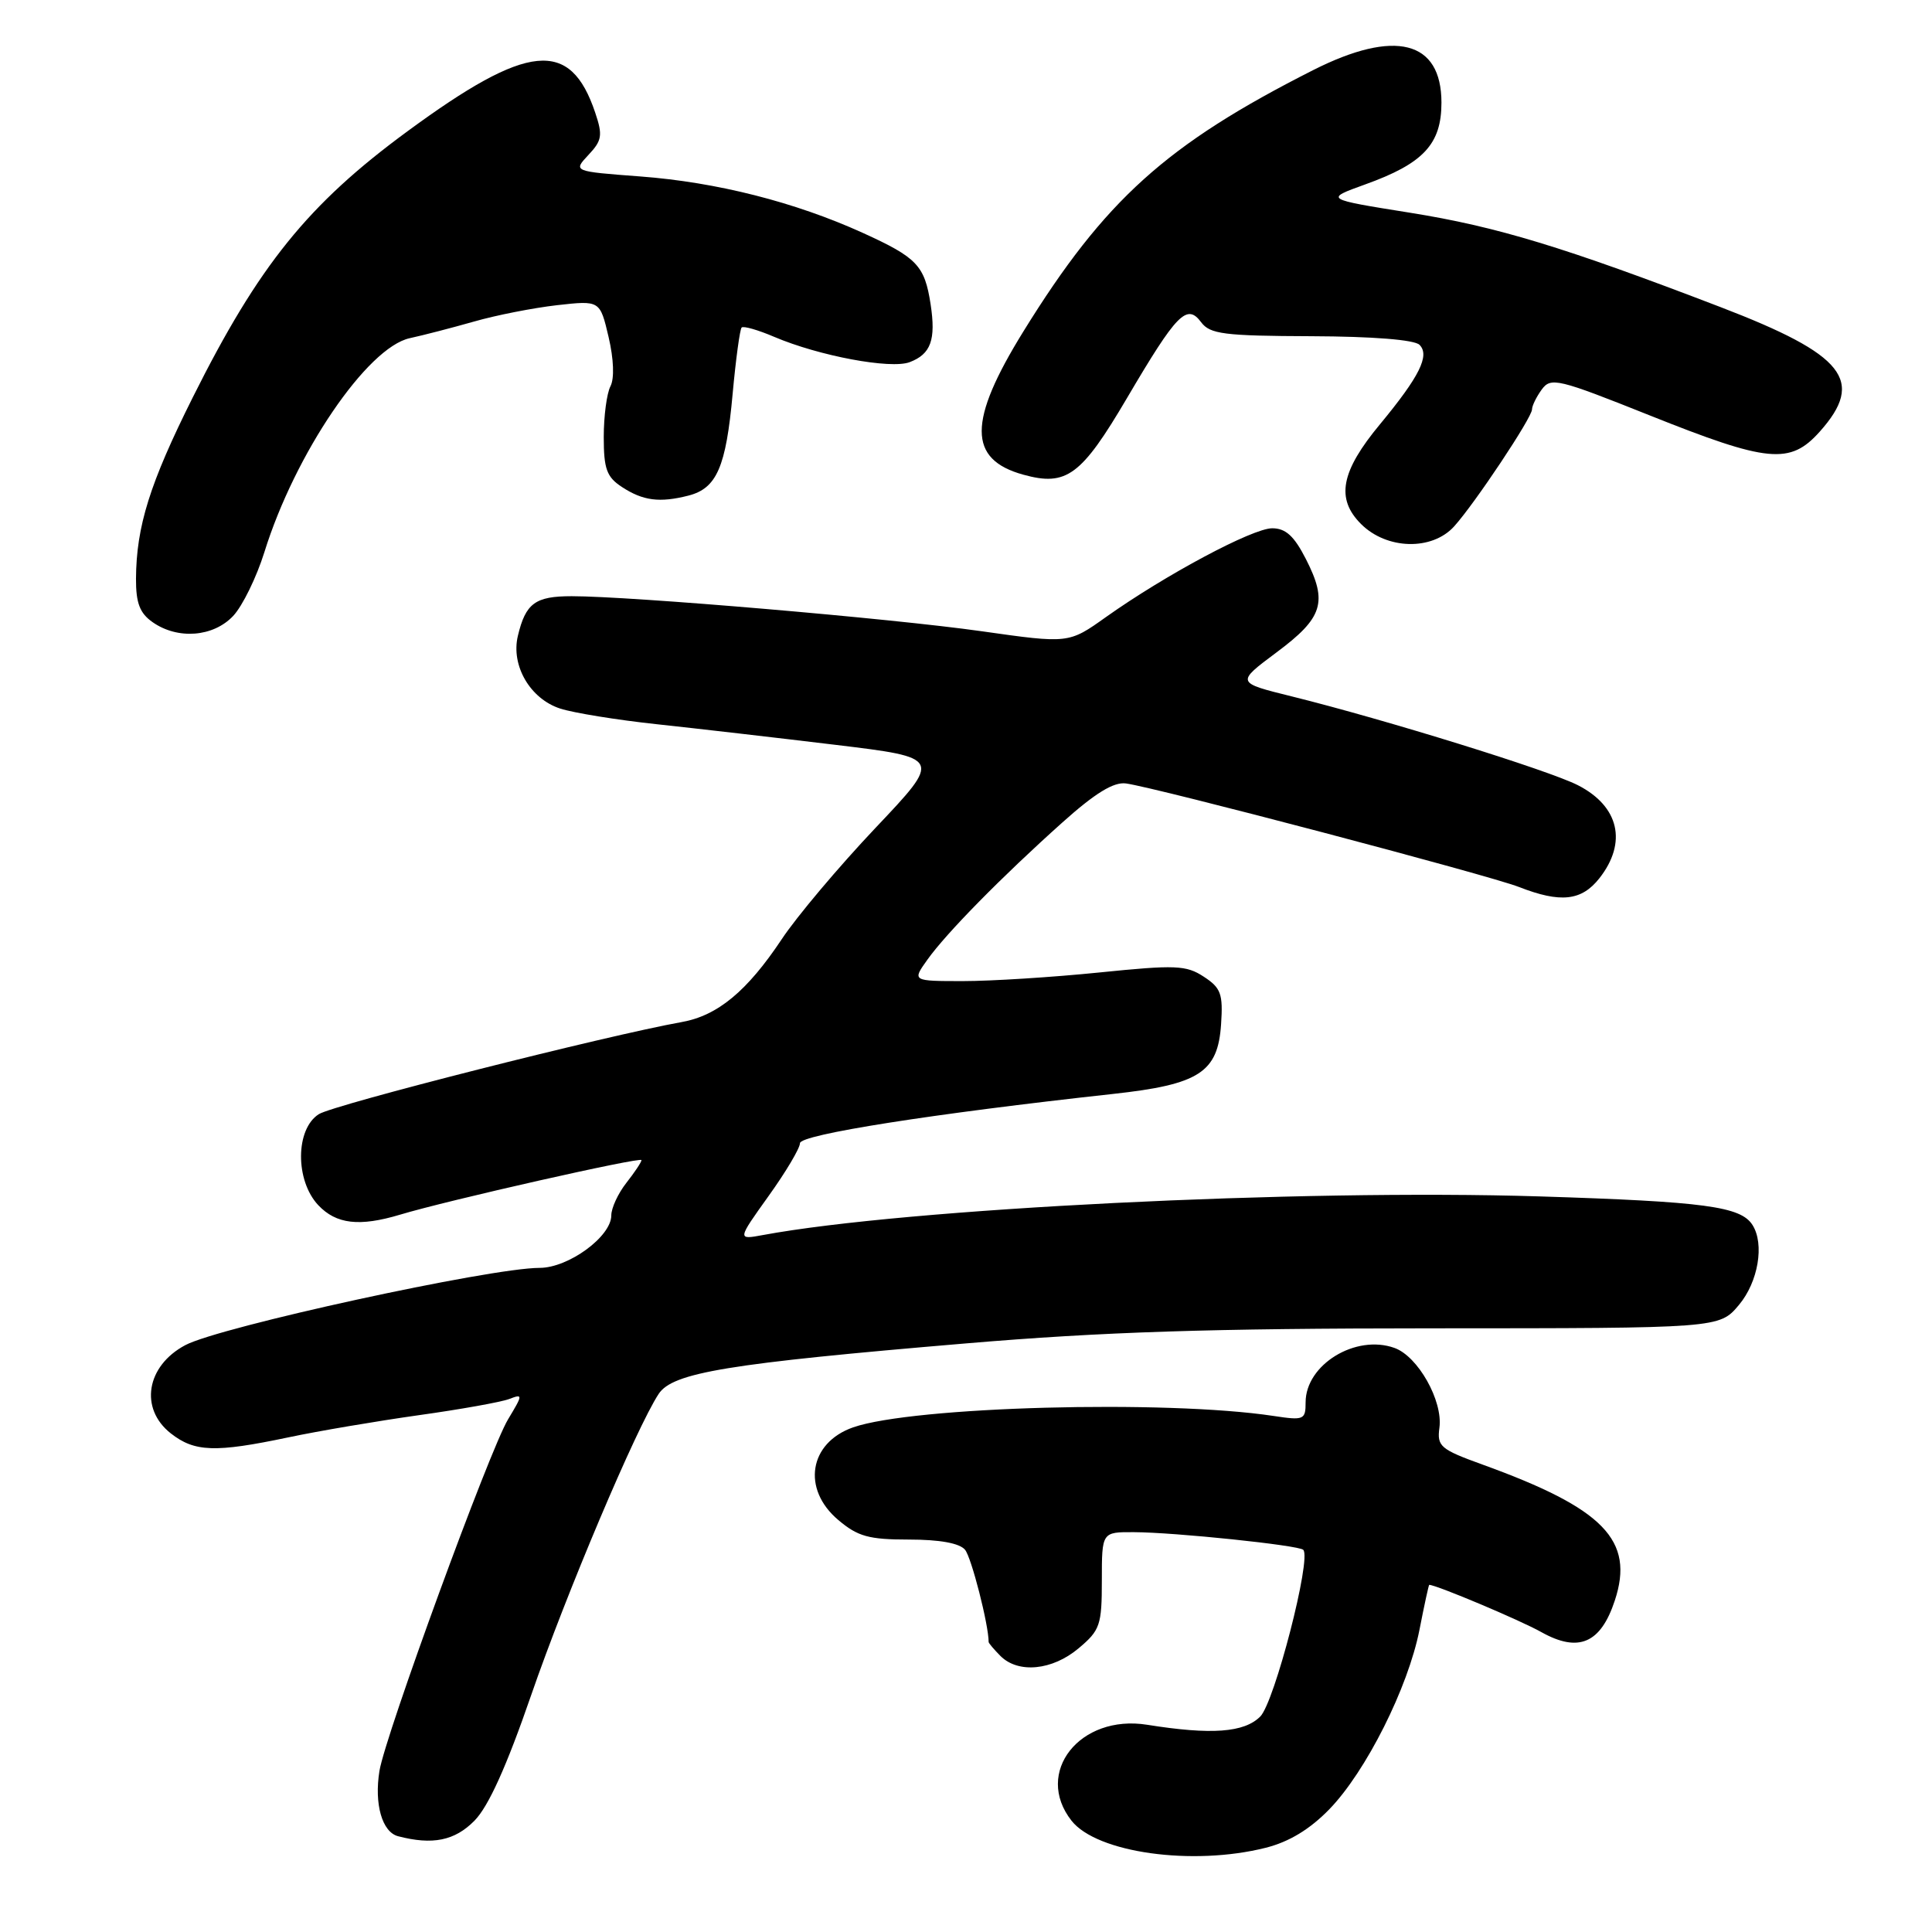 <?xml version="1.0" encoding="UTF-8" standalone="no"?>
<!DOCTYPE svg PUBLIC "-//W3C//DTD SVG 1.1//EN" "http://www.w3.org/Graphics/SVG/1.1/DTD/svg11.dtd" >
<svg xmlns="http://www.w3.org/2000/svg" xmlns:xlink="http://www.w3.org/1999/xlink" version="1.1" viewBox="0 0 256 256">
 <g >
 <path fill="currentColor"
d=" M 167.71 244.84 C 170.81 244.06 173.55 242.40 176.14 239.74 C 181.00 234.73 186.58 223.62 188.09 215.94 C 188.73 212.67 189.31 210.00 189.38 210.00 C 190.31 210.00 201.44 214.69 204.23 216.26 C 209.16 219.02 212.10 217.76 213.97 212.08 C 216.61 204.09 212.52 199.88 196.43 194.06 C 190.85 192.04 190.40 191.65 190.73 189.18 C 191.21 185.62 187.89 179.72 184.78 178.61 C 179.63 176.76 173.00 180.82 173.00 185.82 C 173.00 188.13 172.77 188.23 168.75 187.62 C 154.47 185.46 120.97 186.37 113.05 189.13 C 107.20 191.17 106.21 197.31 111.08 201.41 C 113.67 203.60 115.13 204.00 120.45 204.00 C 124.52 204.00 127.15 204.48 127.87 205.35 C 128.72 206.36 131.00 215.29 131.00 217.57 C 131.00 217.73 131.71 218.56 132.57 219.43 C 134.93 221.78 139.44 221.34 142.92 218.41 C 145.77 216.02 146.00 215.34 146.00 209.41 C 146.00 203.00 146.00 203.00 150.25 203.02 C 155.67 203.04 172.09 204.75 172.69 205.36 C 173.81 206.48 168.88 225.56 166.99 227.45 C 164.86 229.58 160.52 229.90 152.00 228.54 C 143.08 227.12 136.97 234.87 141.98 241.25 C 145.33 245.51 158.02 247.28 167.71 244.84 Z  M 62.87 241.25 C 64.72 239.38 67.13 234.05 70.38 224.62 C 75.03 211.16 84.30 189.24 87.27 184.71 C 89.13 181.87 96.42 180.67 128.09 178.00 C 146.08 176.48 160.34 176.02 189.66 176.01 C 227.82 176.00 227.82 176.00 230.41 172.92 C 232.97 169.88 233.83 164.85 232.21 162.31 C 230.65 159.86 225.89 159.22 204.00 158.53 C 172.25 157.54 120.06 160.13 101.09 163.65 C 97.69 164.28 97.69 164.28 101.84 158.48 C 104.13 155.29 106.00 152.14 106.00 151.48 C 106.00 150.34 123.51 147.58 147.50 144.95 C 158.91 143.70 161.38 142.10 161.80 135.71 C 162.07 131.70 161.78 130.90 159.51 129.42 C 157.18 127.89 155.77 127.83 145.65 128.86 C 139.45 129.49 131.34 130.00 127.62 130.00 C 120.86 130.00 120.86 130.00 122.88 127.17 C 125.40 123.63 132.73 116.18 140.75 109.00 C 145.10 105.10 147.56 103.59 149.19 103.81 C 153.11 104.33 197.27 115.96 201.27 117.53 C 206.78 119.68 209.56 119.38 211.93 116.37 C 215.65 111.63 214.54 106.83 209.07 104.04 C 205.19 102.06 183.60 95.36 171.14 92.27 C 163.78 90.45 163.78 90.45 169.14 86.45 C 175.31 81.86 175.96 79.80 173.04 74.08 C 171.48 71.02 170.36 70.00 168.57 70.00 C 165.97 70.00 154.44 76.16 146.55 81.76 C 141.61 85.28 141.61 85.28 130.05 83.64 C 118.07 81.94 83.63 79.00 75.75 79.00 C 70.92 79.00 69.65 79.93 68.62 84.26 C 67.68 88.19 70.25 92.60 74.23 93.89 C 76.03 94.47 81.78 95.40 87.00 95.96 C 92.22 96.52 102.87 97.75 110.66 98.69 C 124.82 100.40 124.82 100.40 115.98 109.73 C 111.12 114.87 105.55 121.48 103.59 124.44 C 99.00 131.34 95.09 134.58 90.32 135.43 C 80.41 137.20 44.25 146.37 42.25 147.63 C 39.14 149.59 39.09 156.41 42.17 159.69 C 44.55 162.21 47.62 162.57 53.01 160.95 C 59.30 159.05 85.00 153.25 85.00 153.72 C 85.00 153.98 84.10 155.33 83.00 156.73 C 81.90 158.13 81.00 160.07 81.00 161.05 C 81.00 163.85 75.33 168.00 71.50 168.00 C 64.96 168.00 29.08 175.82 24.55 178.24 C 19.38 180.99 18.45 186.64 22.63 189.93 C 25.78 192.40 28.50 192.50 38.15 190.47 C 42.16 189.62 49.96 188.30 55.49 187.52 C 61.02 186.75 66.41 185.78 67.46 185.38 C 69.31 184.67 69.30 184.78 67.32 188.07 C 64.88 192.11 51.05 229.93 50.28 234.65 C 49.57 239.04 50.63 242.76 52.75 243.31 C 57.31 244.50 60.25 243.91 62.87 241.25 Z  M 30.90 81.61 C 32.13 80.30 33.99 76.50 35.03 73.17 C 39.09 60.10 48.66 46.03 54.30 44.81 C 56.06 44.43 59.88 43.44 62.80 42.61 C 65.71 41.77 70.66 40.80 73.80 40.44 C 79.50 39.80 79.50 39.80 80.64 44.65 C 81.33 47.59 81.42 50.16 80.89 51.18 C 80.40 52.11 80.00 55.14 80.00 57.91 C 80.00 62.14 80.39 63.21 82.41 64.53 C 85.20 66.36 87.41 66.64 91.22 65.67 C 94.97 64.71 96.20 61.89 97.08 52.17 C 97.50 47.58 98.04 43.63 98.27 43.40 C 98.50 43.16 100.45 43.72 102.60 44.64 C 108.55 47.17 118.02 48.94 120.53 47.99 C 123.35 46.92 124.03 45.03 123.31 40.31 C 122.52 35.18 121.52 34.13 114.33 30.86 C 105.35 26.78 94.97 24.14 84.83 23.38 C 75.93 22.71 75.93 22.71 77.97 20.53 C 79.77 18.62 79.88 17.93 78.87 14.93 C 75.57 5.10 69.96 5.66 54.00 17.39 C 40.80 27.08 34.30 35.14 25.55 52.64 C 19.85 64.04 18.06 69.74 18.02 76.69 C 18.01 79.91 18.52 81.25 20.22 82.44 C 23.55 84.78 28.27 84.41 30.90 81.61 Z  M 192.68 69.75 C 195.42 66.72 203.00 55.33 203.00 54.25 C 203.00 53.77 203.58 52.59 204.29 51.61 C 205.50 49.96 206.42 50.18 218.54 55.02 C 234.30 61.32 237.19 61.60 241.13 57.19 C 247.16 50.43 244.44 47.01 228.00 40.70 C 207.26 32.74 198.35 30.03 186.85 28.19 C 175.51 26.38 175.51 26.38 180.86 24.45 C 188.61 21.67 191.00 19.11 191.00 13.60 C 191.00 5.37 184.84 3.81 174.00 9.29 C 154.54 19.14 146.39 26.48 135.61 43.91 C 128.24 55.82 128.24 60.87 135.60 62.90 C 141.32 64.48 143.28 63.03 149.33 52.75 C 155.93 41.53 157.27 40.16 159.16 42.70 C 160.33 44.27 162.20 44.51 173.75 44.55 C 181.92 44.58 187.42 45.02 188.09 45.69 C 189.49 47.09 188.09 49.89 182.87 56.20 C 177.66 62.47 176.98 66.07 180.34 69.43 C 183.75 72.84 189.75 72.99 192.68 69.75 Z "/>
</g>
</svg>